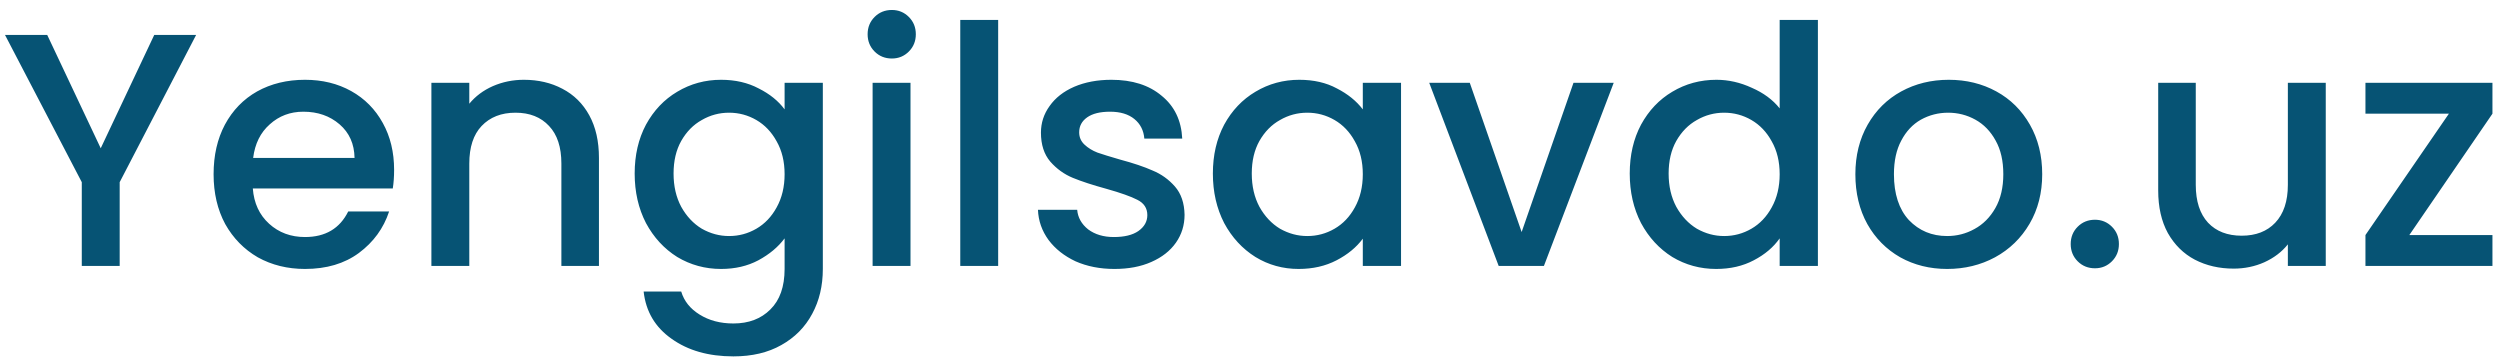 <svg width="188" height="27" viewBox="0 0 188 27" fill="none" xmlns="http://www.w3.org/2000/svg">
<path d="M14.75 2.625L9 13.7V20H6.15V13.7L0.375 2.625H3.55L7.575 11.15L11.6 2.625H14.75ZM29.637 12.775C29.637 13.292 29.603 13.758 29.537 14.175H19.012C19.095 15.275 19.503 16.158 20.237 16.825C20.97 17.492 21.87 17.825 22.937 17.825C24.47 17.825 25.553 17.183 26.187 15.9H29.262C28.845 17.167 28.087 18.208 26.987 19.025C25.903 19.825 24.553 20.225 22.937 20.225C21.62 20.225 20.437 19.933 19.387 19.35C18.353 18.75 17.537 17.917 16.937 16.85C16.353 15.767 16.062 14.517 16.062 13.1C16.062 11.683 16.345 10.442 16.912 9.375C17.495 8.292 18.303 7.458 19.337 6.875C20.387 6.292 21.587 6 22.937 6C24.237 6 25.395 6.283 26.412 6.85C27.428 7.417 28.22 8.217 28.787 9.25C29.353 10.267 29.637 11.442 29.637 12.775ZM26.662 11.875C26.645 10.825 26.27 9.983 25.537 9.35C24.803 8.717 23.895 8.4 22.812 8.4C21.828 8.4 20.987 8.717 20.287 9.35C19.587 9.967 19.17 10.808 19.037 11.875H26.662ZM39.391 6C40.475 6 41.441 6.225 42.291 6.675C43.158 7.125 43.833 7.792 44.316 8.675C44.8 9.558 45.041 10.625 45.041 11.875V20H42.216V12.3C42.216 11.067 41.908 10.125 41.291 9.475C40.675 8.808 39.833 8.475 38.766 8.475C37.7 8.475 36.85 8.808 36.216 9.475C35.6 10.125 35.291 11.067 35.291 12.3V20H32.441V6.225H35.291V7.8C35.758 7.233 36.35 6.792 37.066 6.475C37.8 6.158 38.575 6 39.391 6ZM54.227 6C55.293 6 56.235 6.217 57.052 6.65C57.885 7.067 58.535 7.592 59.002 8.225V6.225H61.877V20.225C61.877 21.492 61.61 22.617 61.077 23.6C60.543 24.6 59.768 25.383 58.752 25.95C57.752 26.517 56.552 26.8 55.152 26.8C53.285 26.8 51.735 26.358 50.502 25.475C49.268 24.608 48.568 23.425 48.402 21.925H51.227C51.443 22.642 51.902 23.217 52.602 23.65C53.318 24.1 54.168 24.325 55.152 24.325C56.302 24.325 57.227 23.975 57.927 23.275C58.643 22.575 59.002 21.558 59.002 20.225V17.925C58.518 18.575 57.86 19.125 57.027 19.575C56.21 20.008 55.277 20.225 54.227 20.225C53.027 20.225 51.927 19.925 50.927 19.325C49.943 18.708 49.16 17.858 48.577 16.775C48.01 15.675 47.727 14.433 47.727 13.05C47.727 11.667 48.01 10.442 48.577 9.375C49.16 8.308 49.943 7.483 50.927 6.9C51.927 6.3 53.027 6 54.227 6ZM59.002 13.1C59.002 12.15 58.802 11.325 58.402 10.625C58.018 9.925 57.51 9.392 56.877 9.025C56.243 8.658 55.56 8.475 54.827 8.475C54.093 8.475 53.41 8.658 52.777 9.025C52.143 9.375 51.627 9.9 51.227 10.6C50.843 11.283 50.652 12.1 50.652 13.05C50.652 14 50.843 14.833 51.227 15.55C51.627 16.267 52.143 16.817 52.777 17.2C53.427 17.567 54.11 17.75 54.827 17.75C55.56 17.75 56.243 17.567 56.877 17.2C57.51 16.833 58.018 16.3 58.402 15.6C58.802 14.883 59.002 14.05 59.002 13.1ZM67.07 4.4C66.553 4.4 66.12 4.225 65.77 3.875C65.42 3.525 65.245 3.092 65.245 2.575C65.245 2.058 65.42 1.625 65.77 1.275C66.12 0.925 66.553 0.75 67.07 0.75C67.57 0.75 67.995 0.925 68.345 1.275C68.695 1.625 68.87 2.058 68.87 2.575C68.87 3.092 68.695 3.525 68.345 3.875C67.995 4.225 67.57 4.4 67.07 4.4ZM68.47 6.225V20H65.62V6.225H68.47ZM75.062 1.5V20H72.212V1.5H75.062ZM83.804 20.225C82.72 20.225 81.745 20.033 80.879 19.65C80.029 19.25 79.354 18.717 78.854 18.05C78.354 17.367 78.087 16.608 78.054 15.775H81.004C81.054 16.358 81.329 16.85 81.829 17.25C82.345 17.633 82.987 17.825 83.754 17.825C84.554 17.825 85.17 17.675 85.604 17.375C86.054 17.058 86.279 16.658 86.279 16.175C86.279 15.658 86.029 15.275 85.529 15.025C85.045 14.775 84.27 14.5 83.204 14.2C82.17 13.917 81.329 13.642 80.679 13.375C80.029 13.108 79.462 12.7 78.979 12.15C78.512 11.6 78.279 10.875 78.279 9.975C78.279 9.242 78.495 8.575 78.929 7.975C79.362 7.358 79.979 6.875 80.779 6.525C81.595 6.175 82.529 6 83.579 6C85.145 6 86.404 6.4 87.354 7.2C88.32 7.983 88.837 9.058 88.904 10.425H86.054C86.004 9.808 85.754 9.317 85.304 8.95C84.854 8.583 84.245 8.4 83.479 8.4C82.729 8.4 82.154 8.542 81.754 8.825C81.354 9.108 81.154 9.483 81.154 9.95C81.154 10.317 81.287 10.625 81.554 10.875C81.82 11.125 82.145 11.325 82.529 11.475C82.912 11.608 83.479 11.783 84.229 12C85.229 12.267 86.045 12.542 86.679 12.825C87.329 13.092 87.887 13.492 88.354 14.025C88.82 14.558 89.062 15.267 89.079 16.15C89.079 16.933 88.862 17.633 88.429 18.25C87.995 18.867 87.379 19.35 86.579 19.7C85.795 20.05 84.87 20.225 83.804 20.225ZM91.208 13.05C91.208 11.667 91.492 10.442 92.058 9.375C92.641 8.308 93.425 7.483 94.408 6.9C95.408 6.3 96.508 6 97.708 6C98.791 6 99.733 6.217 100.533 6.65C101.35 7.067 102 7.592 102.483 8.225V6.225H105.358V20H102.483V17.95C102 18.6 101.342 19.142 100.508 19.575C99.675 20.008 98.725 20.225 97.658 20.225C96.475 20.225 95.391 19.925 94.408 19.325C93.425 18.708 92.641 17.858 92.058 16.775C91.492 15.675 91.208 14.433 91.208 13.05ZM102.483 13.1C102.483 12.15 102.283 11.325 101.883 10.625C101.5 9.925 100.992 9.392 100.358 9.025C99.725 8.658 99.041 8.475 98.308 8.475C97.575 8.475 96.891 8.658 96.258 9.025C95.625 9.375 95.108 9.9 94.708 10.6C94.325 11.283 94.133 12.1 94.133 13.05C94.133 14 94.325 14.833 94.708 15.55C95.108 16.267 95.625 16.817 96.258 17.2C96.908 17.567 97.591 17.75 98.308 17.75C99.041 17.75 99.725 17.567 100.358 17.2C100.992 16.833 101.5 16.3 101.883 15.6C102.283 14.883 102.483 14.05 102.483 13.1ZM114.427 17.45L118.327 6.225H121.352L116.102 20H112.702L107.477 6.225H110.527L114.427 17.45ZM122.556 13.05C122.556 11.667 122.839 10.442 123.406 9.375C123.989 8.308 124.773 7.483 125.756 6.9C126.756 6.3 127.864 6 129.081 6C129.981 6 130.864 6.2 131.731 6.6C132.614 6.983 133.314 7.5 133.831 8.15V1.5H136.706V20H133.831V17.925C133.364 18.592 132.714 19.142 131.881 19.575C131.064 20.008 130.123 20.225 129.056 20.225C127.856 20.225 126.756 19.925 125.756 19.325C124.773 18.708 123.989 17.858 123.406 16.775C122.839 15.675 122.556 14.433 122.556 13.05ZM133.831 13.1C133.831 12.15 133.631 11.325 133.231 10.625C132.848 9.925 132.339 9.392 131.706 9.025C131.073 8.658 130.389 8.475 129.656 8.475C128.923 8.475 128.239 8.658 127.606 9.025C126.973 9.375 126.456 9.9 126.056 10.6C125.673 11.283 125.481 12.1 125.481 13.05C125.481 14 125.673 14.833 126.056 15.55C126.456 16.267 126.973 16.817 127.606 17.2C128.256 17.567 128.939 17.75 129.656 17.75C130.389 17.75 131.073 17.567 131.706 17.2C132.339 16.833 132.848 16.3 133.231 15.6C133.631 14.883 133.831 14.05 133.831 13.1ZM146.424 20.225C145.124 20.225 143.949 19.933 142.899 19.35C141.849 18.75 141.024 17.917 140.424 16.85C139.824 15.767 139.524 14.517 139.524 13.1C139.524 11.7 139.833 10.458 140.449 9.375C141.066 8.292 141.908 7.458 142.974 6.875C144.041 6.292 145.233 6 146.549 6C147.866 6 149.058 6.292 150.124 6.875C151.191 7.458 152.033 8.292 152.649 9.375C153.266 10.458 153.574 11.7 153.574 13.1C153.574 14.5 153.258 15.742 152.624 16.825C151.991 17.908 151.124 18.75 150.024 19.35C148.941 19.933 147.741 20.225 146.424 20.225ZM146.424 17.75C147.158 17.75 147.841 17.575 148.474 17.225C149.124 16.875 149.649 16.35 150.049 15.65C150.449 14.95 150.649 14.1 150.649 13.1C150.649 12.1 150.458 11.258 150.074 10.575C149.691 9.875 149.183 9.35 148.549 9C147.916 8.65 147.233 8.475 146.499 8.475C145.766 8.475 145.083 8.65 144.449 9C143.833 9.35 143.341 9.875 142.974 10.575C142.608 11.258 142.424 12.1 142.424 13.1C142.424 14.583 142.799 15.733 143.549 16.55C144.316 17.35 145.274 17.75 146.424 17.75ZM157.542 20.175C157.025 20.175 156.592 20 156.242 19.65C155.892 19.3 155.717 18.867 155.717 18.35C155.717 17.833 155.892 17.4 156.242 17.05C156.592 16.7 157.025 16.525 157.542 16.525C158.042 16.525 158.467 16.7 158.817 17.05C159.167 17.4 159.342 17.833 159.342 18.35C159.342 18.867 159.167 19.3 158.817 19.65C158.467 20 158.042 20.175 157.542 20.175ZM174.897 6.225V20H172.047V18.375C171.597 18.942 171.005 19.392 170.272 19.725C169.555 20.042 168.789 20.2 167.972 20.2C166.889 20.2 165.914 19.975 165.047 19.525C164.197 19.075 163.522 18.408 163.022 17.525C162.539 16.642 162.297 15.575 162.297 14.325V6.225H165.122V13.9C165.122 15.133 165.43 16.083 166.047 16.75C166.664 17.4 167.505 17.725 168.572 17.725C169.639 17.725 170.48 17.4 171.097 16.75C171.73 16.083 172.047 15.133 172.047 13.9V6.225H174.897ZM181.182 17.675H187.432V20H177.882V17.675L184.157 8.55H177.882V6.225H187.432V8.55L181.182 17.675Z" fill="#065374"/>
</svg>
